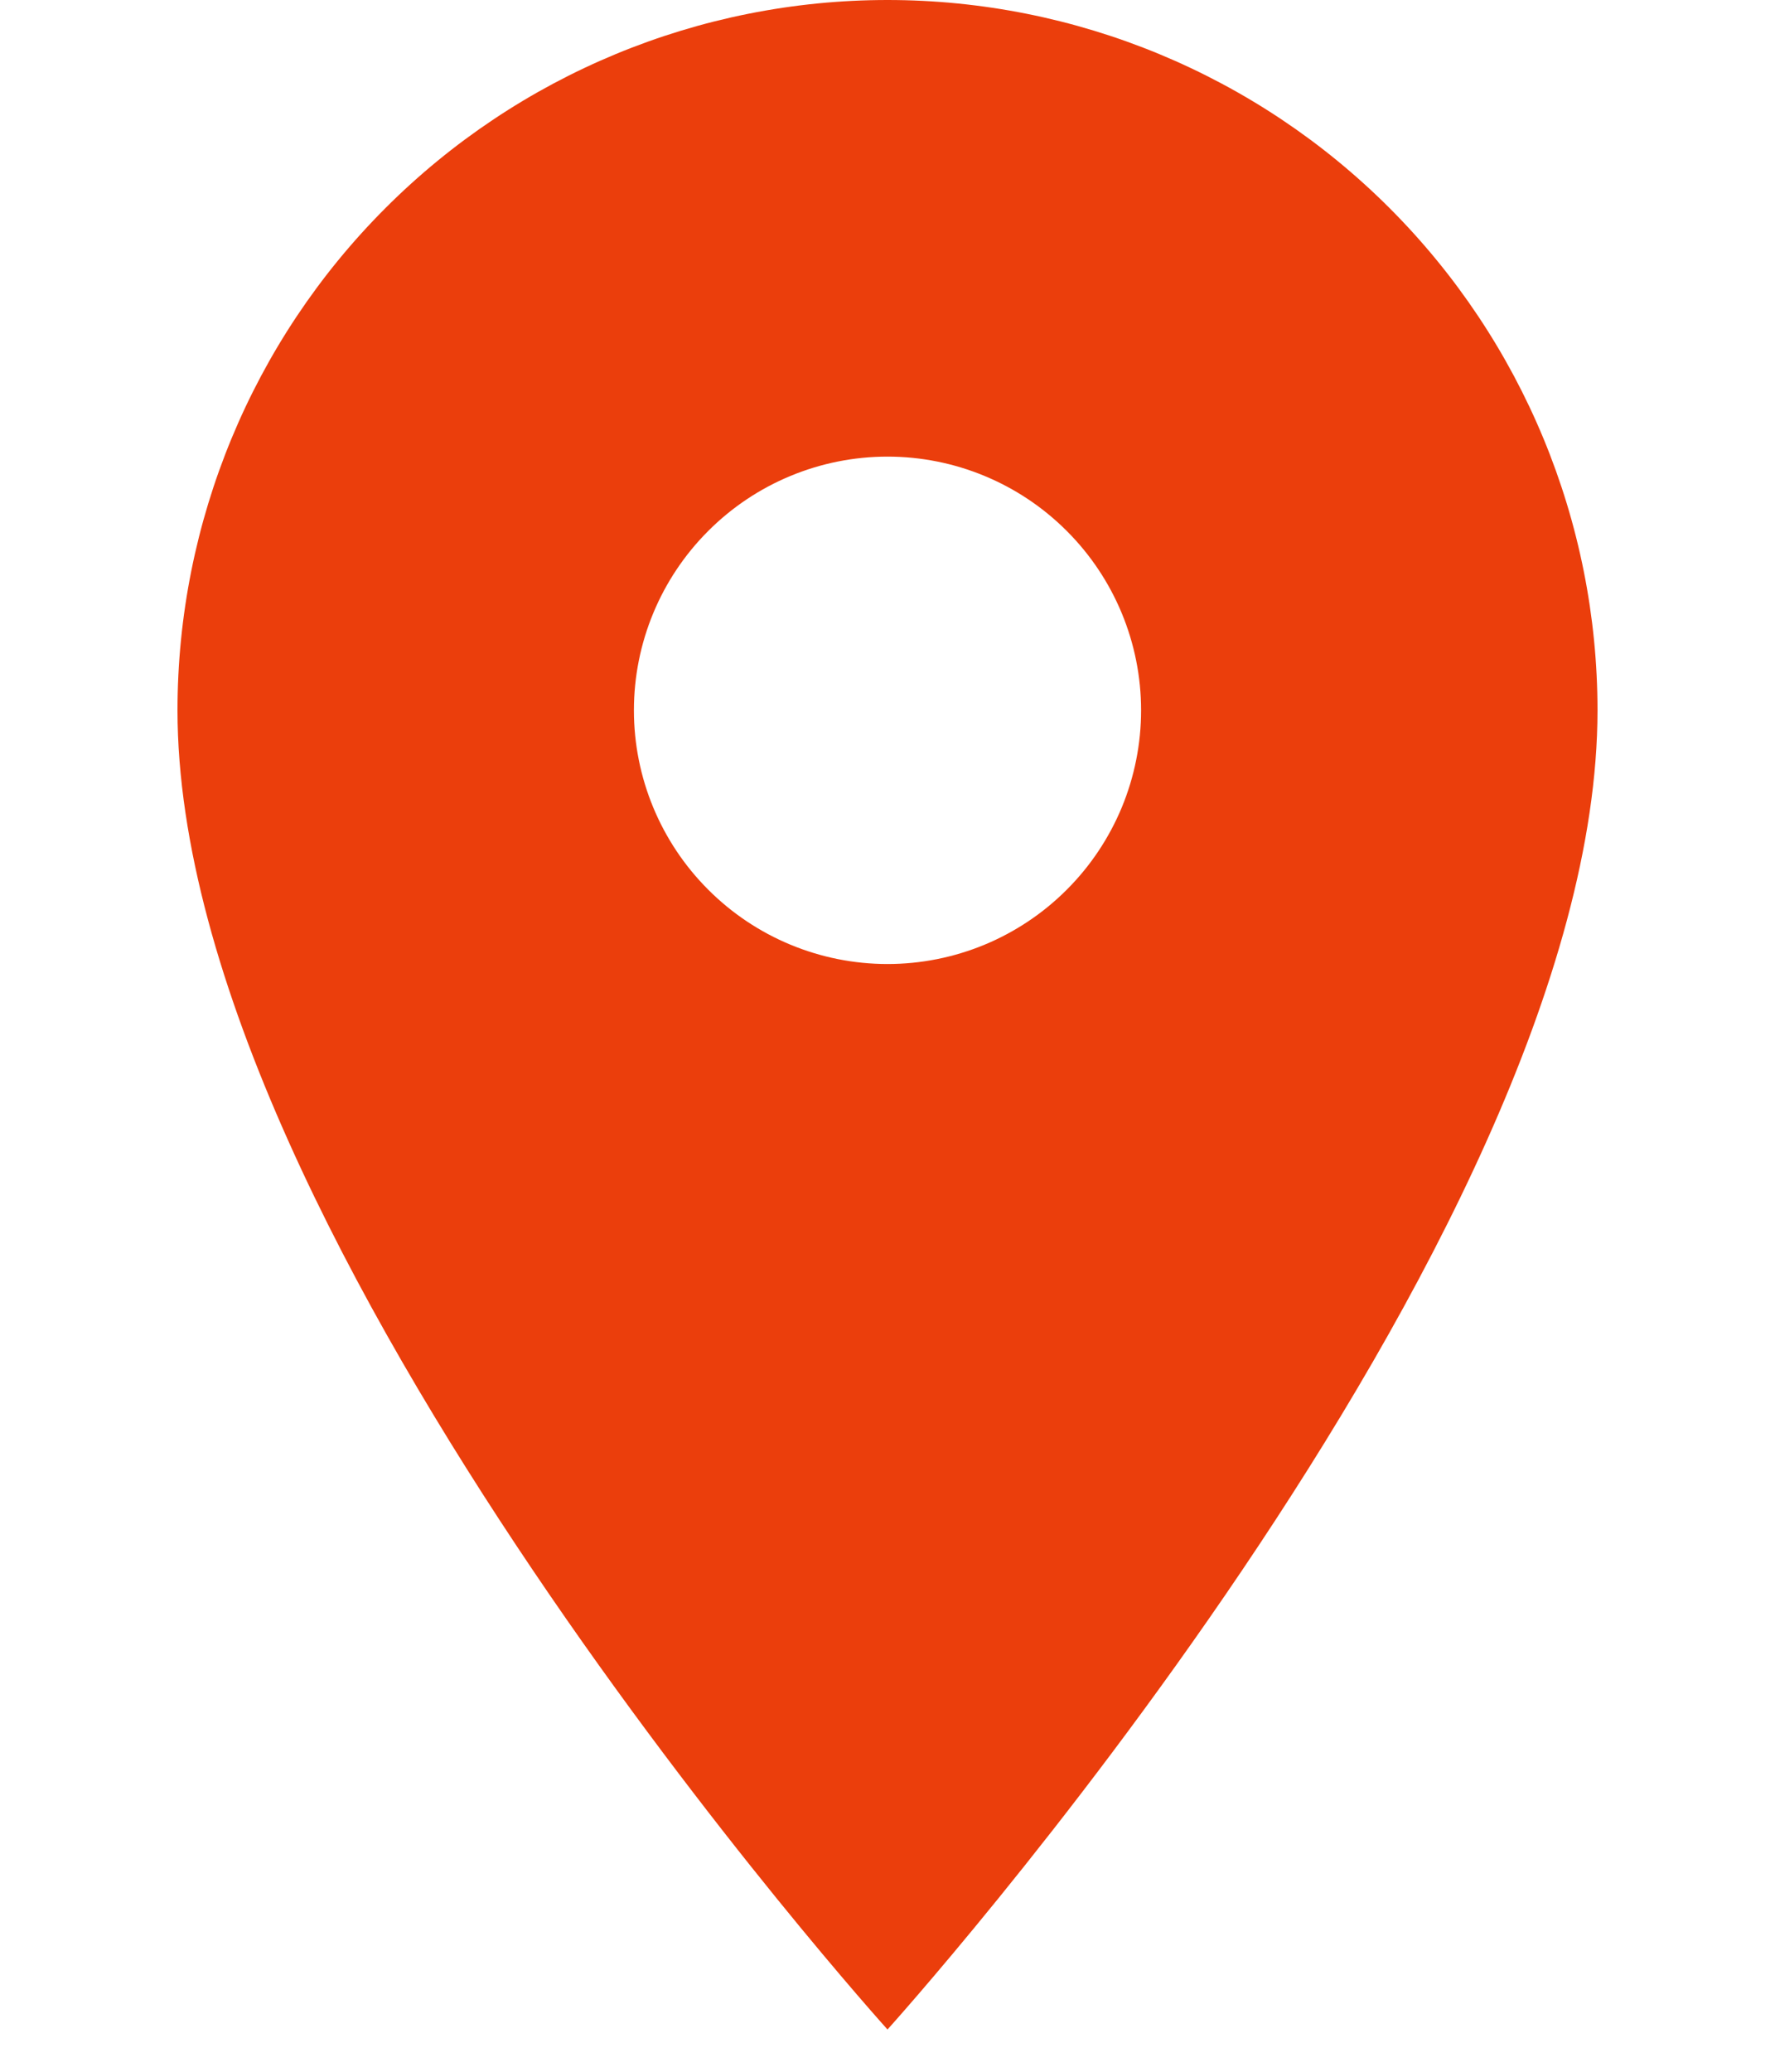 <svg width="24" height="28" viewBox="0 0 24 35" fill="none" xmlns="http://www.w3.org/2000/svg">
<path d="M12 16.286C10.863 16.286 9.773 15.834 8.97 15.03C8.166 14.227 7.714 13.137 7.714 12C7.714 10.863 8.166 9.773 8.97 8.97C9.773 8.166 10.863 7.714 12 7.714C13.137 7.714 14.227 8.166 15.03 8.97C15.834 9.773 16.286 10.863 16.286 12C16.286 12.563 16.175 13.12 15.96 13.64C15.744 14.16 15.428 14.633 15.03 15.03C14.633 15.428 14.16 15.744 13.64 15.96C13.12 16.175 12.563 16.286 12 16.286ZM12 0C8.817 0 5.765 1.264 3.515 3.515C1.264 5.765 0 8.817 0 12C0 21 12 34.286 12 34.286C12 34.286 24 21 24 12C24 8.817 22.736 5.765 20.485 3.515C18.235 1.264 15.183 0 12 0Z" fill="#EB3E0C"/>
</svg>
